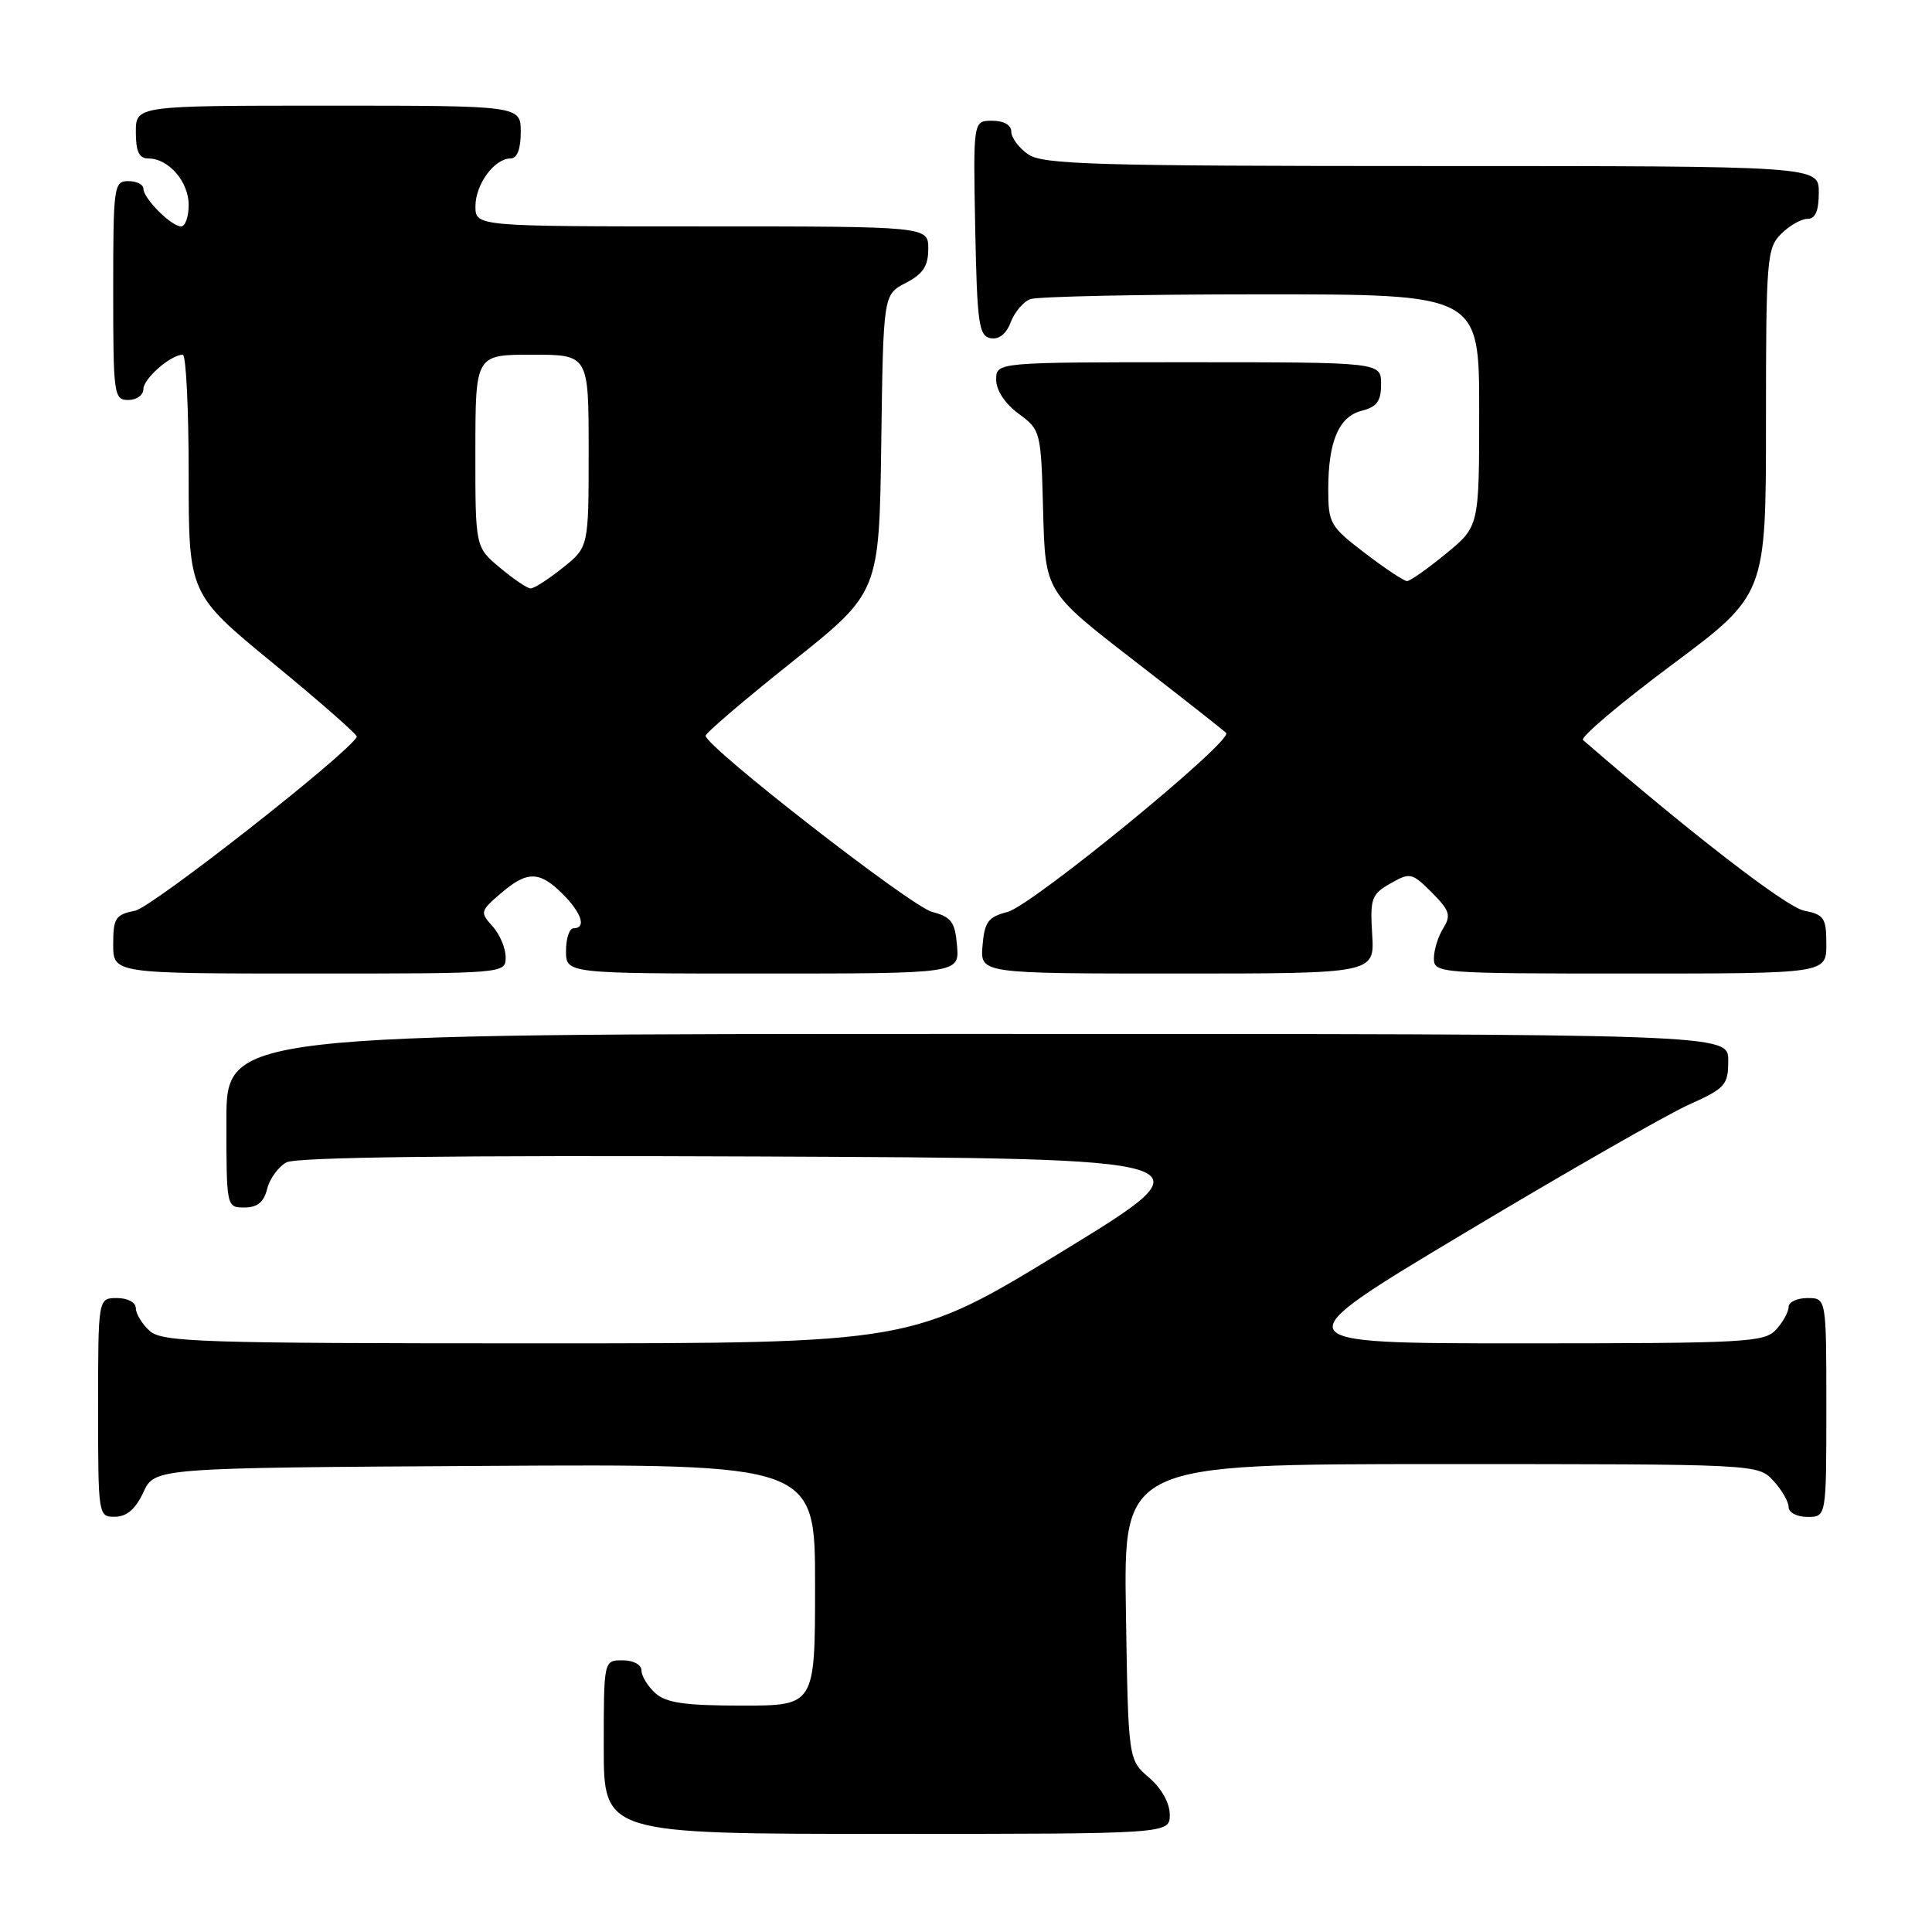 <?xml version="1.0" encoding="UTF-8" standalone="no"?>
<!DOCTYPE svg PUBLIC "-//W3C//DTD SVG 1.1//EN" "http://www.w3.org/Graphics/SVG/1.1/DTD/svg11.dtd" >
<svg xmlns="http://www.w3.org/2000/svg" xmlns:xlink="http://www.w3.org/1999/xlink" version="1.1" viewBox="0 0 256 256">
 <g >
 <path fill="currentColor"
d=" M 155.00 240.45 C 155.00 238.91 153.91 236.97 152.25 235.54 C 149.50 233.18 149.50 233.18 149.19 213.59 C 148.88 194.00 148.88 194.00 190.90 194.00 C 232.84 194.00 232.93 194.00 234.96 196.19 C 236.08 197.39 237.00 198.97 237.00 199.69 C 237.00 200.42 238.10 201.00 239.50 201.00 C 242.00 201.00 242.00 201.00 242.00 186.50 C 242.00 172.00 242.00 172.00 239.50 172.00 C 238.12 172.00 237.00 172.53 237.00 173.17 C 237.00 173.82 236.26 175.17 235.35 176.17 C 233.81 177.87 231.42 178.00 201.66 178.00 C 169.63 178.00 169.63 178.00 194.06 163.38 C 207.50 155.33 220.86 147.69 223.75 146.39 C 228.64 144.19 229.00 143.78 229.00 140.51 C 229.00 137.00 229.00 137.00 129.50 137.00 C 30.00 137.00 30.00 137.00 30.00 148.50 C 30.00 159.96 30.01 160.00 32.39 160.00 C 34.10 160.00 34.96 159.30 35.40 157.53 C 35.74 156.17 36.90 154.59 37.96 154.02 C 39.25 153.33 60.07 153.07 100.40 153.24 C 160.90 153.50 160.90 153.50 140.88 165.75 C 120.86 178.00 120.86 178.00 71.26 178.00 C 26.51 178.00 21.48 177.84 19.83 176.35 C 18.82 175.43 18.00 174.08 18.00 173.35 C 18.00 172.58 16.93 172.00 15.50 172.00 C 13.00 172.00 13.00 172.00 13.00 186.50 C 13.00 200.88 13.02 201.00 15.25 200.98 C 16.80 200.96 17.97 199.95 19.00 197.73 C 20.50 194.50 20.50 194.50 64.25 194.24 C 108.00 193.98 108.00 193.98 108.00 209.99 C 108.00 226.00 108.00 226.00 98.33 226.00 C 90.73 226.00 88.27 225.64 86.83 224.35 C 85.82 223.43 85.00 222.08 85.00 221.35 C 85.00 220.58 83.93 220.00 82.50 220.00 C 80.00 220.00 80.00 220.00 80.00 231.50 C 80.00 243.00 80.00 243.00 117.50 243.00 C 155.00 243.00 155.00 243.00 155.00 240.45 Z  M 67.00 126.83 C 67.00 125.63 66.22 123.79 65.26 122.73 C 63.59 120.89 63.64 120.71 66.32 118.41 C 69.84 115.37 71.47 115.38 74.55 118.45 C 77.09 121.00 77.73 123.00 76.00 123.00 C 75.45 123.00 75.00 124.35 75.00 126.00 C 75.00 129.00 75.00 129.00 101.06 129.00 C 127.12 129.00 127.12 129.00 126.81 125.31 C 126.55 122.15 126.06 121.50 123.50 120.83 C 120.71 120.10 93.50 98.93 93.50 97.49 C 93.50 97.13 98.67 92.71 105.00 87.67 C 116.50 78.50 116.50 78.50 116.77 58.76 C 117.04 39.03 117.04 39.03 120.02 37.49 C 122.31 36.30 123.00 35.26 123.00 32.97 C 123.00 30.00 123.00 30.00 93.00 30.00 C 63.00 30.00 63.00 30.00 63.00 27.33 C 63.00 24.42 65.51 21.00 67.65 21.00 C 68.53 21.00 69.00 19.77 69.00 17.50 C 69.00 14.00 69.00 14.00 43.50 14.00 C 18.00 14.00 18.00 14.00 18.00 17.50 C 18.00 20.10 18.43 21.00 19.67 21.00 C 22.34 21.00 25.00 24.07 25.00 27.15 C 25.00 28.72 24.55 30.00 24.00 30.00 C 22.70 30.00 19.00 26.30 19.00 25.00 C 19.00 24.45 18.10 24.00 17.00 24.00 C 15.09 24.00 15.00 24.67 15.00 38.50 C 15.00 52.33 15.09 53.00 17.00 53.00 C 18.10 53.00 19.00 52.35 19.00 51.56 C 19.00 50.17 22.63 47.00 24.22 47.00 C 24.65 47.00 25.00 54.13 25.00 62.85 C 25.00 78.70 25.00 78.70 36.25 87.94 C 42.44 93.02 47.40 97.38 47.28 97.63 C 46.26 99.76 20.19 120.21 17.91 120.67 C 15.30 121.19 15.00 121.65 15.00 125.12 C 15.00 129.00 15.00 129.00 41.00 129.00 C 67.00 129.00 67.00 129.00 67.00 126.83 Z  M 181.82 123.81 C 181.53 119.05 181.73 118.49 184.23 117.07 C 186.84 115.58 187.09 115.63 189.72 118.26 C 192.09 120.64 192.30 121.29 191.24 122.99 C 190.56 124.08 190.00 125.88 190.00 126.99 C 190.00 128.95 190.61 129.00 216.00 129.00 C 242.00 129.00 242.00 129.00 242.00 125.12 C 242.00 121.63 241.71 121.19 239.03 120.66 C 236.69 120.19 223.99 110.39 209.76 98.06 C 209.35 97.71 214.64 93.23 221.51 88.11 C 234.00 78.80 234.00 78.80 234.00 55.90 C 234.00 34.33 234.12 32.88 236.00 31.00 C 237.10 29.90 238.68 29.00 239.50 29.00 C 240.55 29.00 241.00 27.94 241.00 25.50 C 241.00 22.00 241.00 22.00 189.72 22.00 C 144.93 22.00 138.16 21.80 136.22 20.44 C 135.00 19.59 134.00 18.24 134.00 17.44 C 134.00 16.57 133.01 16.00 131.47 16.00 C 128.95 16.00 128.95 16.00 129.22 30.24 C 129.47 42.86 129.70 44.51 131.25 44.81 C 132.36 45.02 133.33 44.26 133.92 42.71 C 134.43 41.37 135.59 39.99 136.51 39.64 C 137.42 39.29 151.18 39.00 167.08 39.00 C 196.00 39.00 196.00 39.00 196.00 54.38 C 196.00 69.76 196.00 69.76 191.58 73.38 C 189.15 75.37 186.84 77.00 186.44 77.00 C 186.04 77.00 183.53 75.33 180.86 73.29 C 176.25 69.78 176.00 69.34 176.00 64.86 C 176.00 58.47 177.40 55.19 180.46 54.42 C 182.45 53.92 183.00 53.15 183.00 50.89 C 183.00 48.00 183.00 48.00 157.50 48.00 C 132.00 48.00 132.00 48.00 132.00 50.31 C 132.00 51.72 133.17 53.49 134.97 54.82 C 137.90 56.98 137.94 57.14 138.22 67.72 C 138.50 78.42 138.50 78.42 150.18 87.46 C 156.61 92.43 162.14 96.78 162.47 97.12 C 163.45 98.13 136.76 119.99 133.50 120.84 C 130.94 121.50 130.45 122.15 130.19 125.31 C 129.88 129.00 129.88 129.00 156.01 129.00 C 182.14 129.00 182.14 129.00 181.82 123.81 Z  M 66.24 75.22 C 62.98 72.50 62.98 72.50 62.99 59.75 C 63.00 47.00 63.00 47.00 70.50 47.00 C 78.00 47.00 78.00 47.00 78.00 59.75 C 78.00 72.50 78.00 72.50 74.55 75.25 C 72.66 76.76 70.75 77.99 70.30 77.97 C 69.86 77.96 68.03 76.72 66.24 75.22 Z "/>
</g>
</svg>